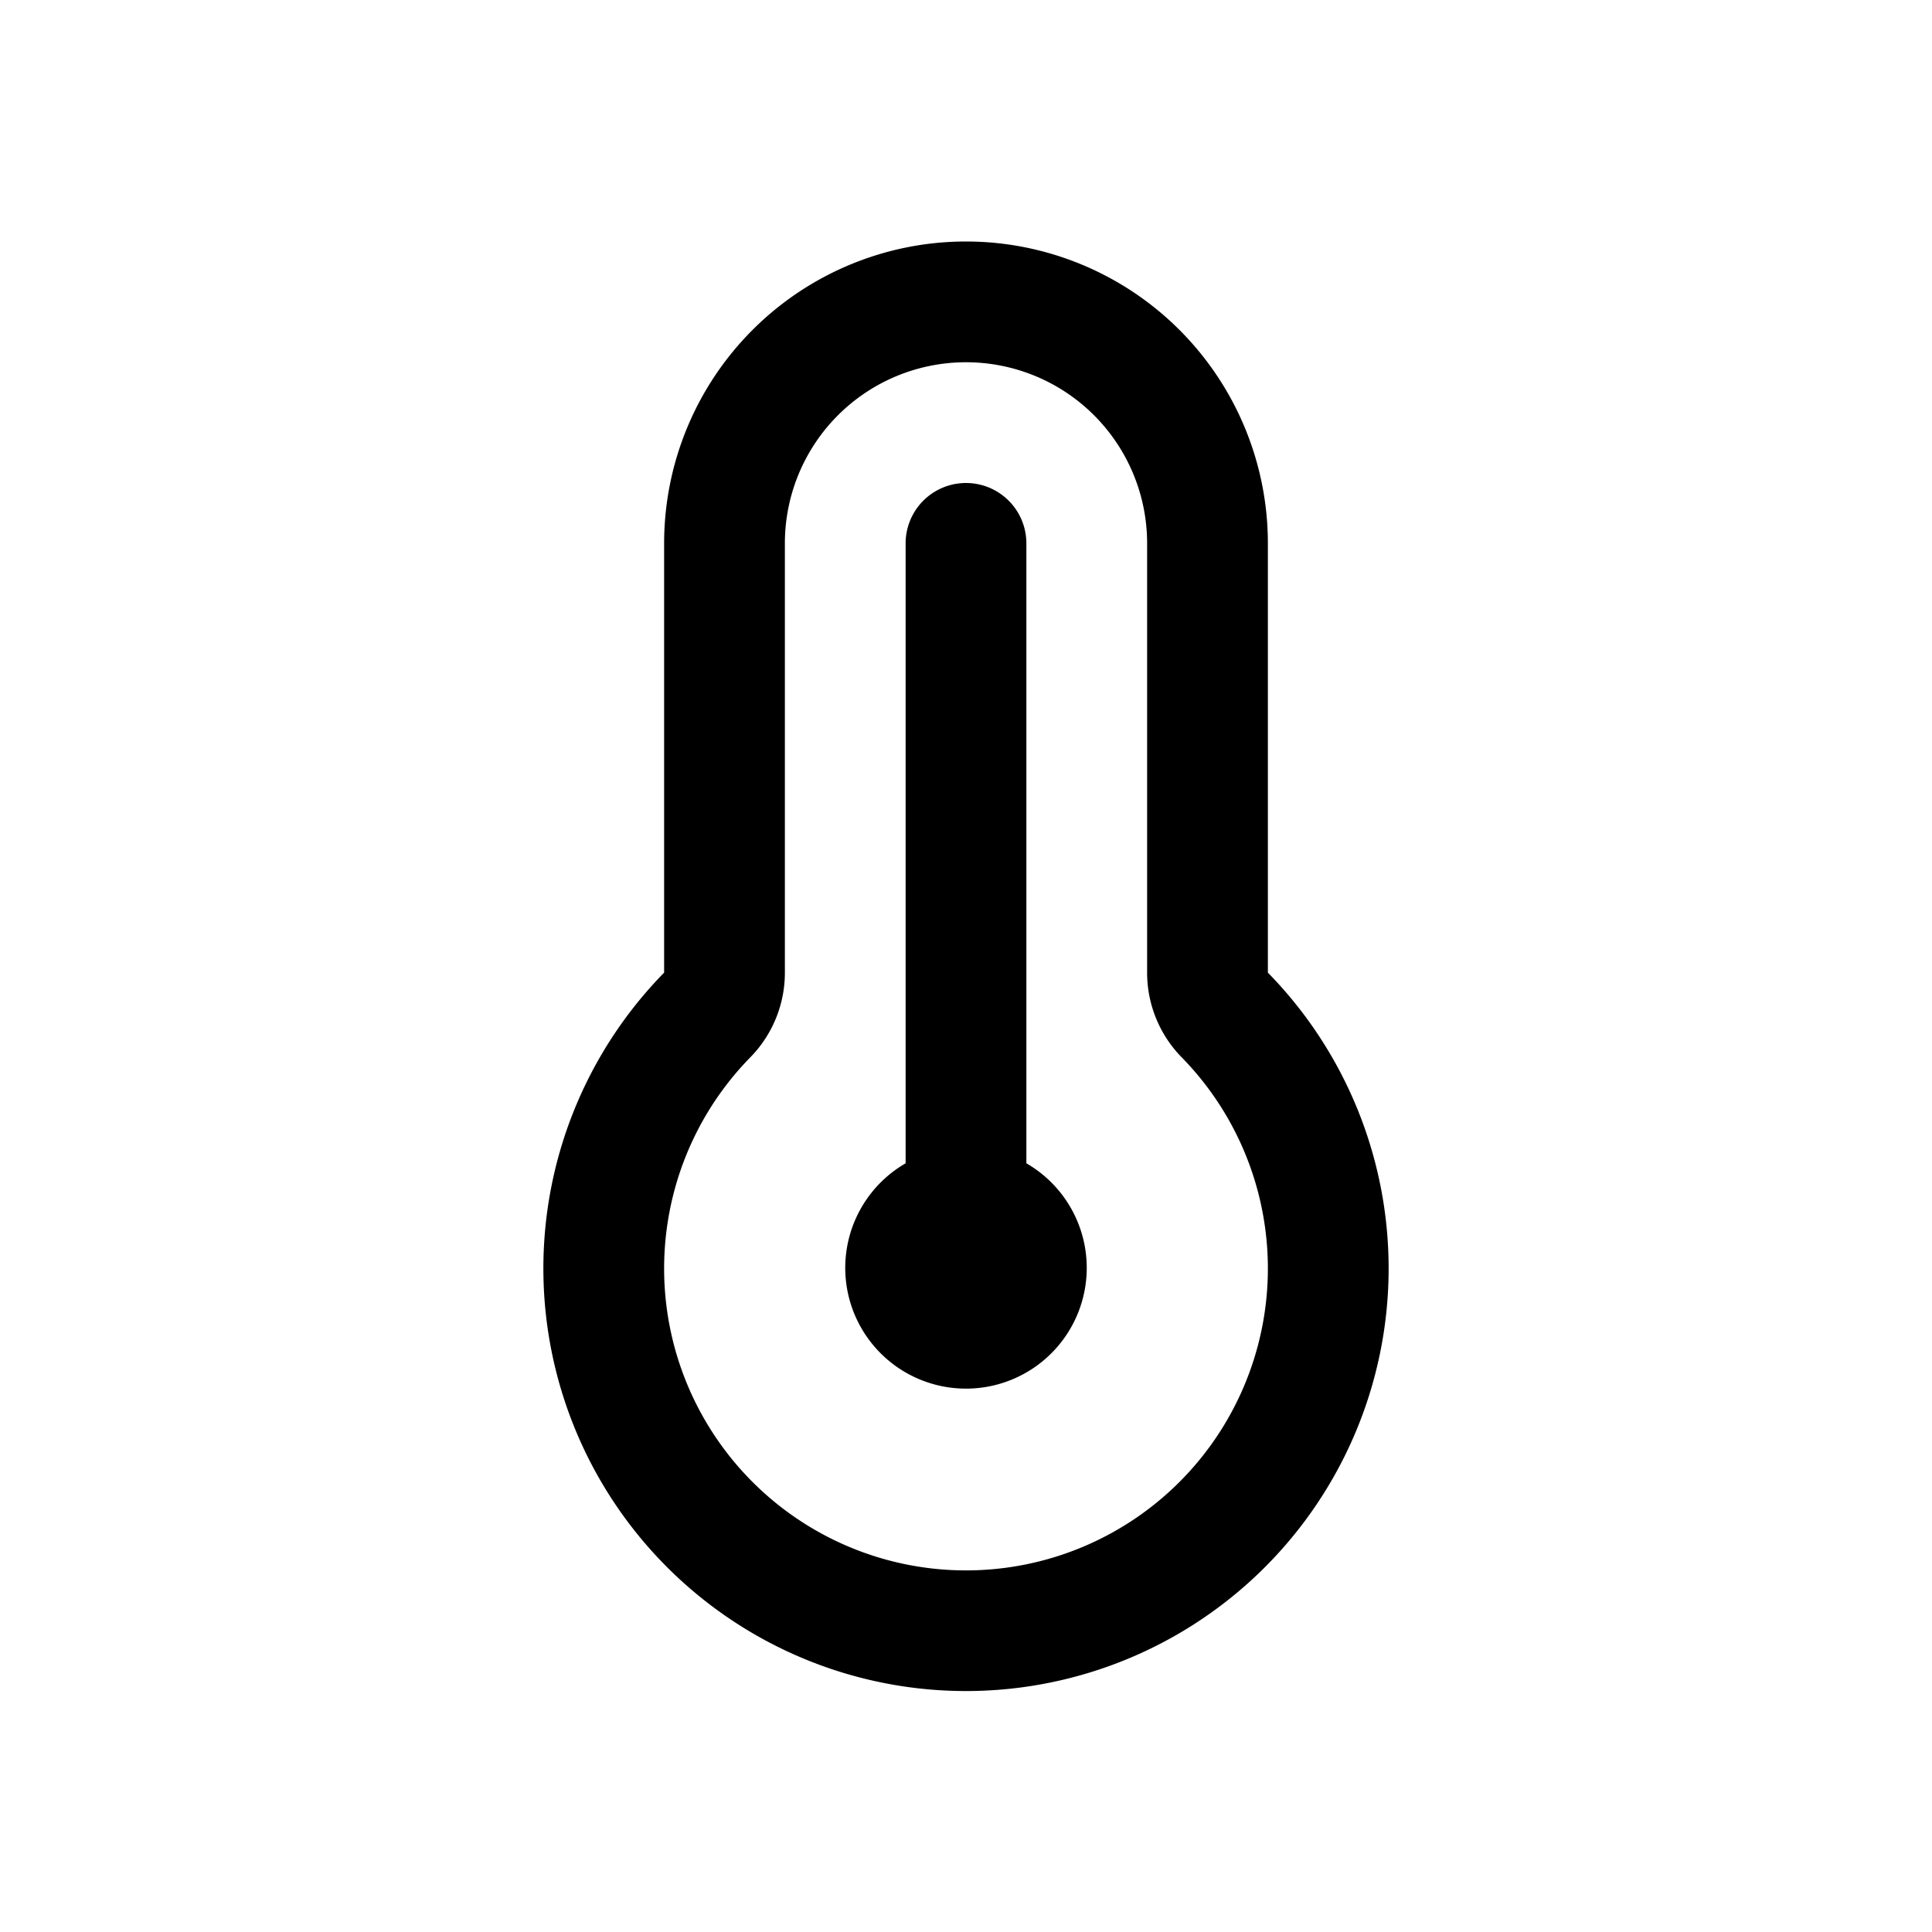 <?xml version="1.0" standalone="no"?><!DOCTYPE svg PUBLIC "-//W3C//DTD SVG 1.1//EN" "http://www.w3.org/Graphics/SVG/1.1/DTD/svg11.dtd"><svg t="1691640361550" class="icon" viewBox="0 0 1024 1024" version="1.1" xmlns="http://www.w3.org/2000/svg" p-id="10704" xmlns:xlink="http://www.w3.org/1999/xlink" width="200" height="200"><path d="M512 192a96 96 0 0 1 96 96v227.52a64 64 0 0 0 18.24 44.8 160 160 0 1 1-228.48 0 64 64 0 0 0 18.24-44.8V288a96 96 0 0 1 96-96z m0-64a160 160 0 0 0-160 160v227.52a224 224 0 1 0 320 0V288a160 160 0 0 0-160-160z m32 488.576a64 64 0 1 1-64 0V288a32 32 0 1 1 64 0v328.576z"  p-id="10705"></path></svg>
